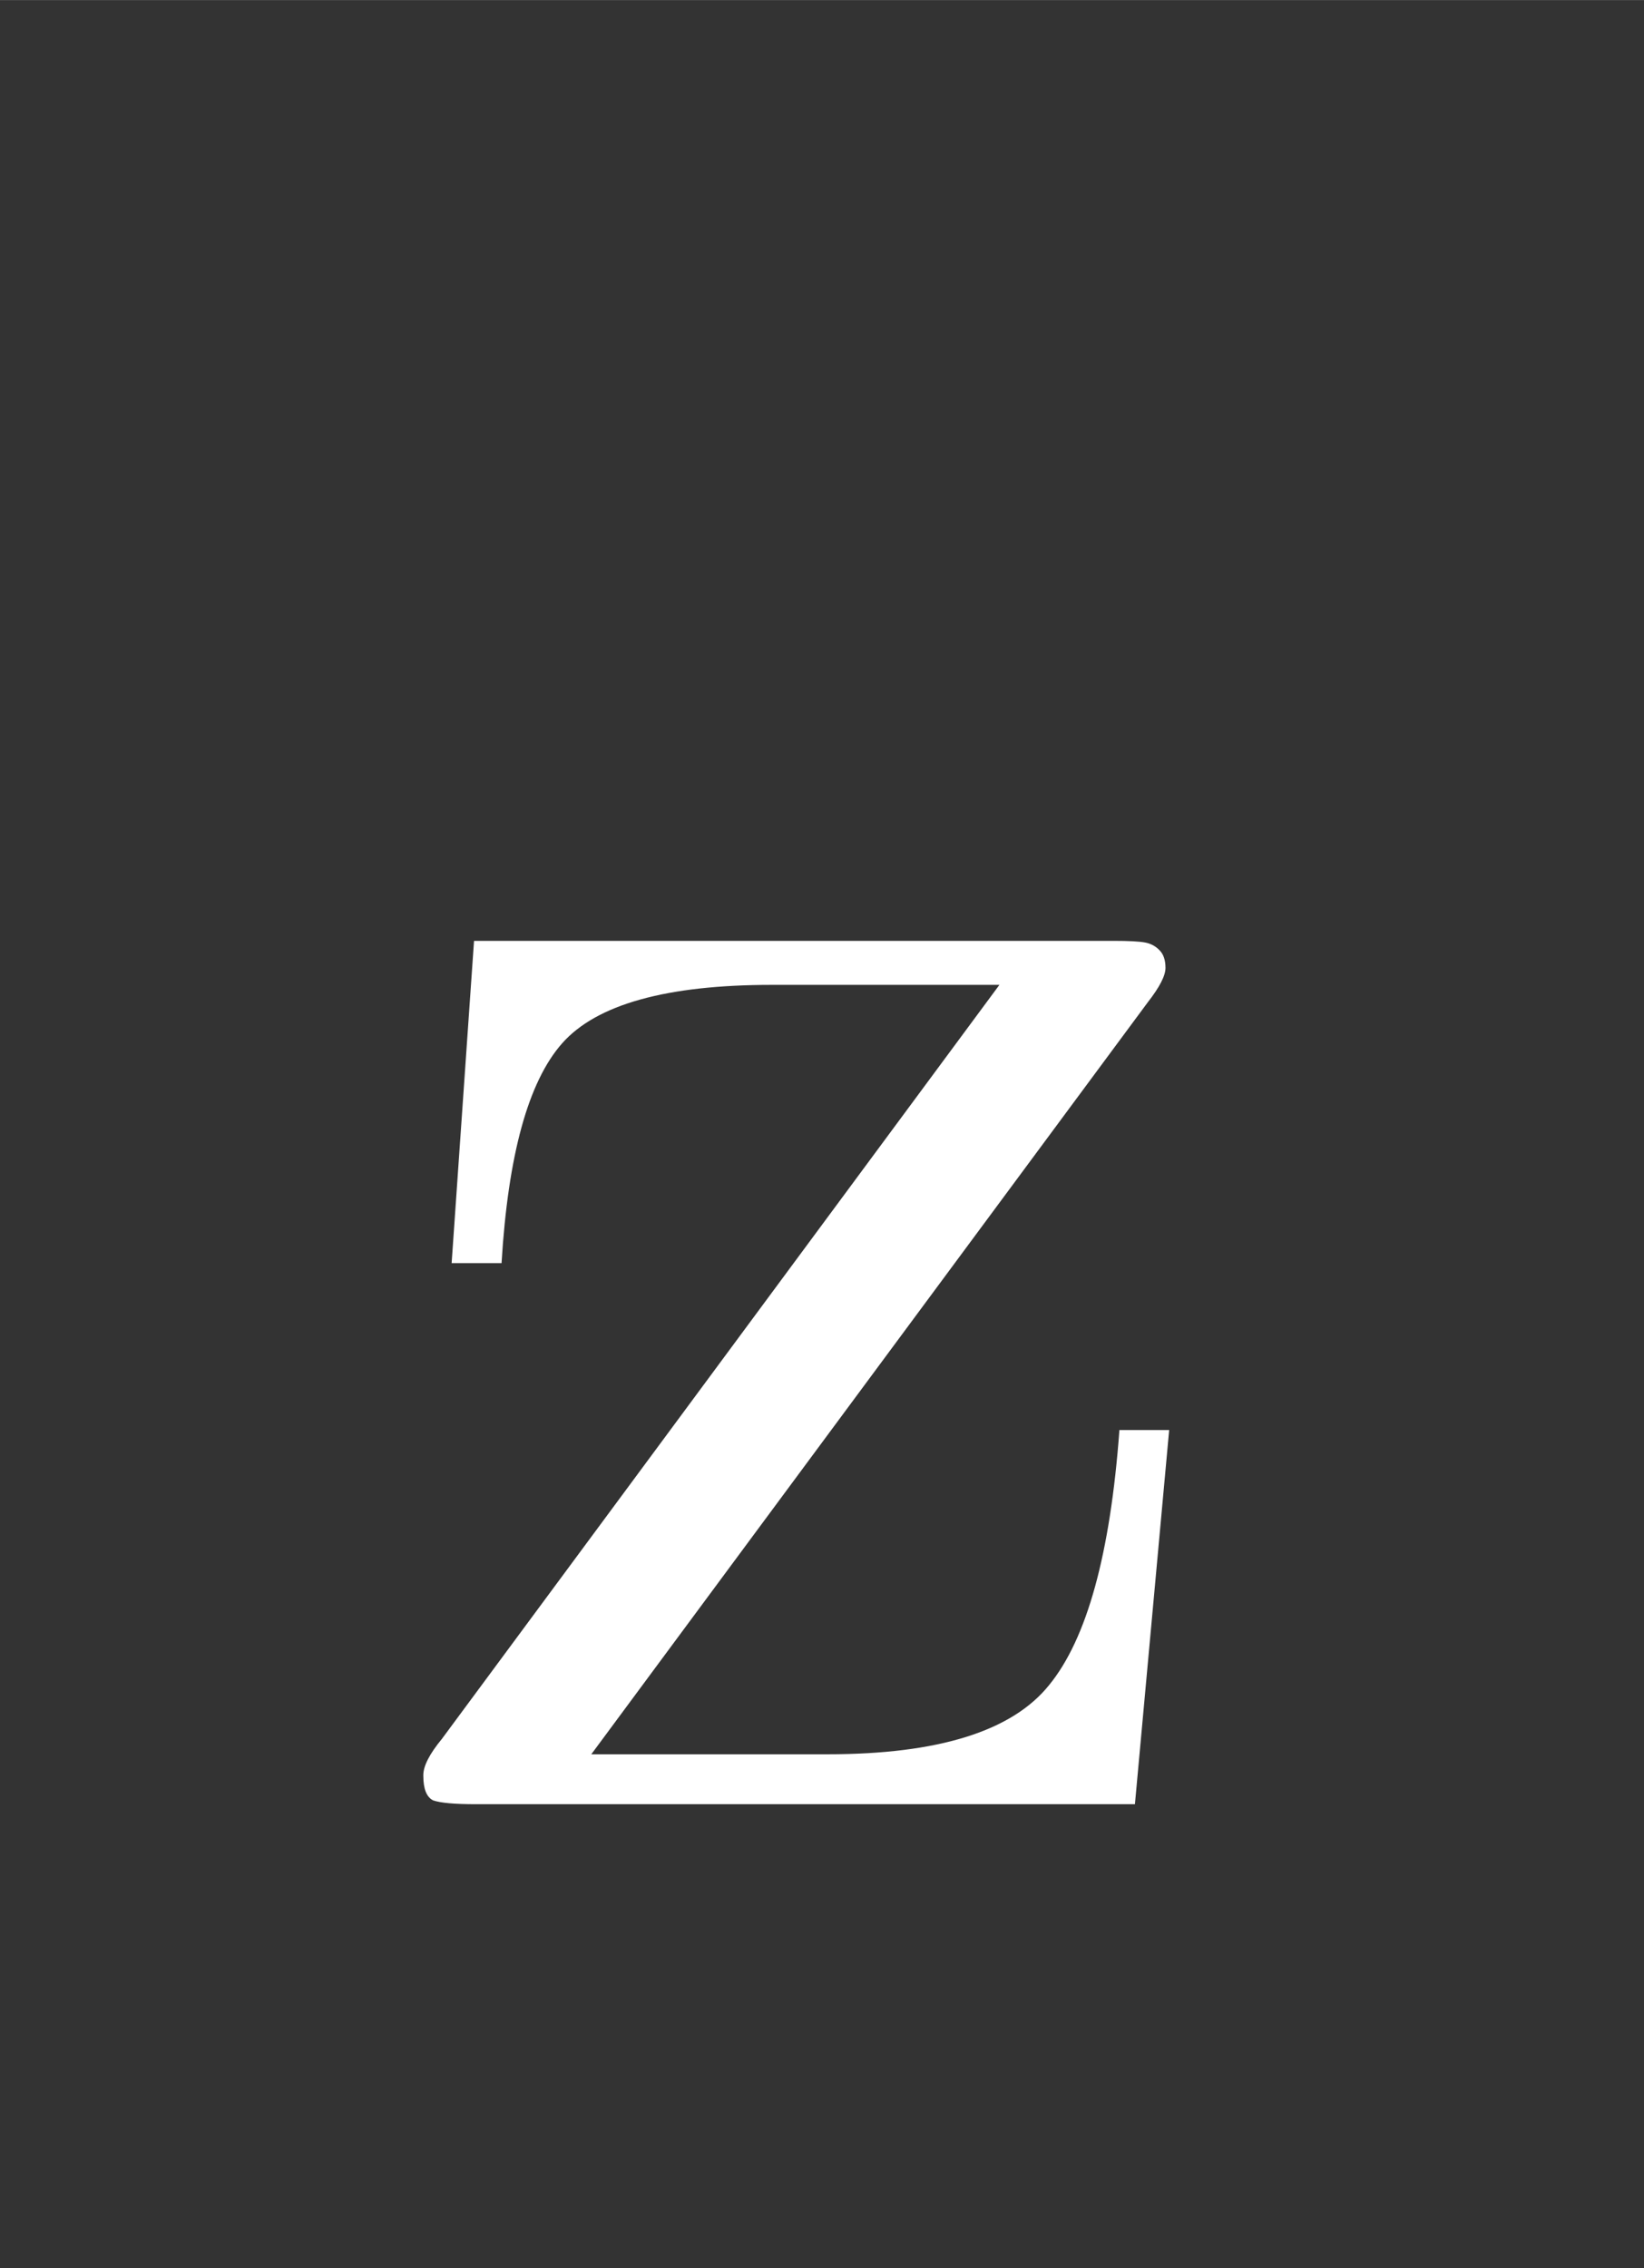 <?xml version="1.0" encoding="UTF-8" standalone="no"?>
<!-- Created with Inkscape (http://www.inkscape.org/) -->

<svg
   xmlns:dc="http://purl.org/dc/elements/1.1/"
   xmlns:cc="http://creativecommons.org/ns#"
   xmlns:rdf="http://www.w3.org/1999/02/22-rdf-syntax-ns#"
   xmlns:svg="http://www.w3.org/2000/svg"
   xmlns="http://www.w3.org/2000/svg"
   xmlns:sodipodi="http://sodipodi.sourceforge.net/DTD/sodipodi-0.dtd"
   xmlns:inkscape="http://www.inkscape.org/namespaces/inkscape"
   width="2.9mm"
   height="4mm"
   viewBox="0 0 10.276 14.173"
   id="svg2"
   version="1.1"
   inkscape:version="0.92.3 (2405546, 2018-03-11)"
   sodipodi:docname="lz.svg">
  <rect x="0" y="0" width="10.276" height="14.173" fill="#333333" stroke="none"/>
  <defs
     id="defs4" />
  <sodipodi:namedview
     id="base"
     pagecolor="#ffffff"
     bordercolor="#666666"
     borderopacity="1.0"
     inkscape:pageopacity="0.0"
     inkscape:pageshadow="2"
     inkscape:zoom="5.6"
     inkscape:cx="-117.81462"
     inkscape:cy="6.4063806"
     inkscape:document-units="px"
     inkscape:current-layer="layer1"
     showgrid="false"
     inkscape:window-width="1920"
     inkscape:window-height="1025"
     inkscape:window-x="0"
     inkscape:window-y="0"
     inkscape:window-maximized="1" />
  <g
     inkscape:label="Layer 1"
     inkscape:groupmode="layer"
     id="layer1"
     transform="translate(0,-1038.189)">
    <g
       aria-label="z"
       style="font-style:normal;font-variant:normal;font-weight:500;font-stretch:normal;line-height:0%;font-family:'CMU Serif';-inkscape-font-specification:'CMU Serif Medium';text-align:center;letter-spacing:0px;word-spacing:0px;text-anchor:middle;fill:#ffffff;fill-opacity:1;stroke:none;stroke-width:1px;stroke-linecap:butt;stroke-linejoin:miter;stroke-opacity:1"
       id="text4133">
      <path
         d="m 2.646,1049.281 q 0,-0.085 0.116,-0.226 l 3.485,-4.712 H 4.825 q -0.989,0 -1.312,0.366 -0.317,0.36 -0.378,1.373 H 2.823 l 0.14,-2.014 h 3.998 q 0.14,0 0.195,0.01 0.055,0.01 0.092,0.049 0.037,0.037 0.037,0.11 0,0.073 -0.11,0.214 l -3.479,4.7 H 5.173 q 1.038,0 1.385,-0.433 0.354,-0.433 0.439,-1.593 h 0.311 l -0.214,2.338 H 2.976 q -0.201,0 -0.269,-0.024 -0.061,-0.031 -0.061,-0.153 z"
         style="font-size:12.5px;line-height:1.25"
         id="path9"
         inkscape:connector-curvature="0" />
    </g>
  </g>
</svg>
